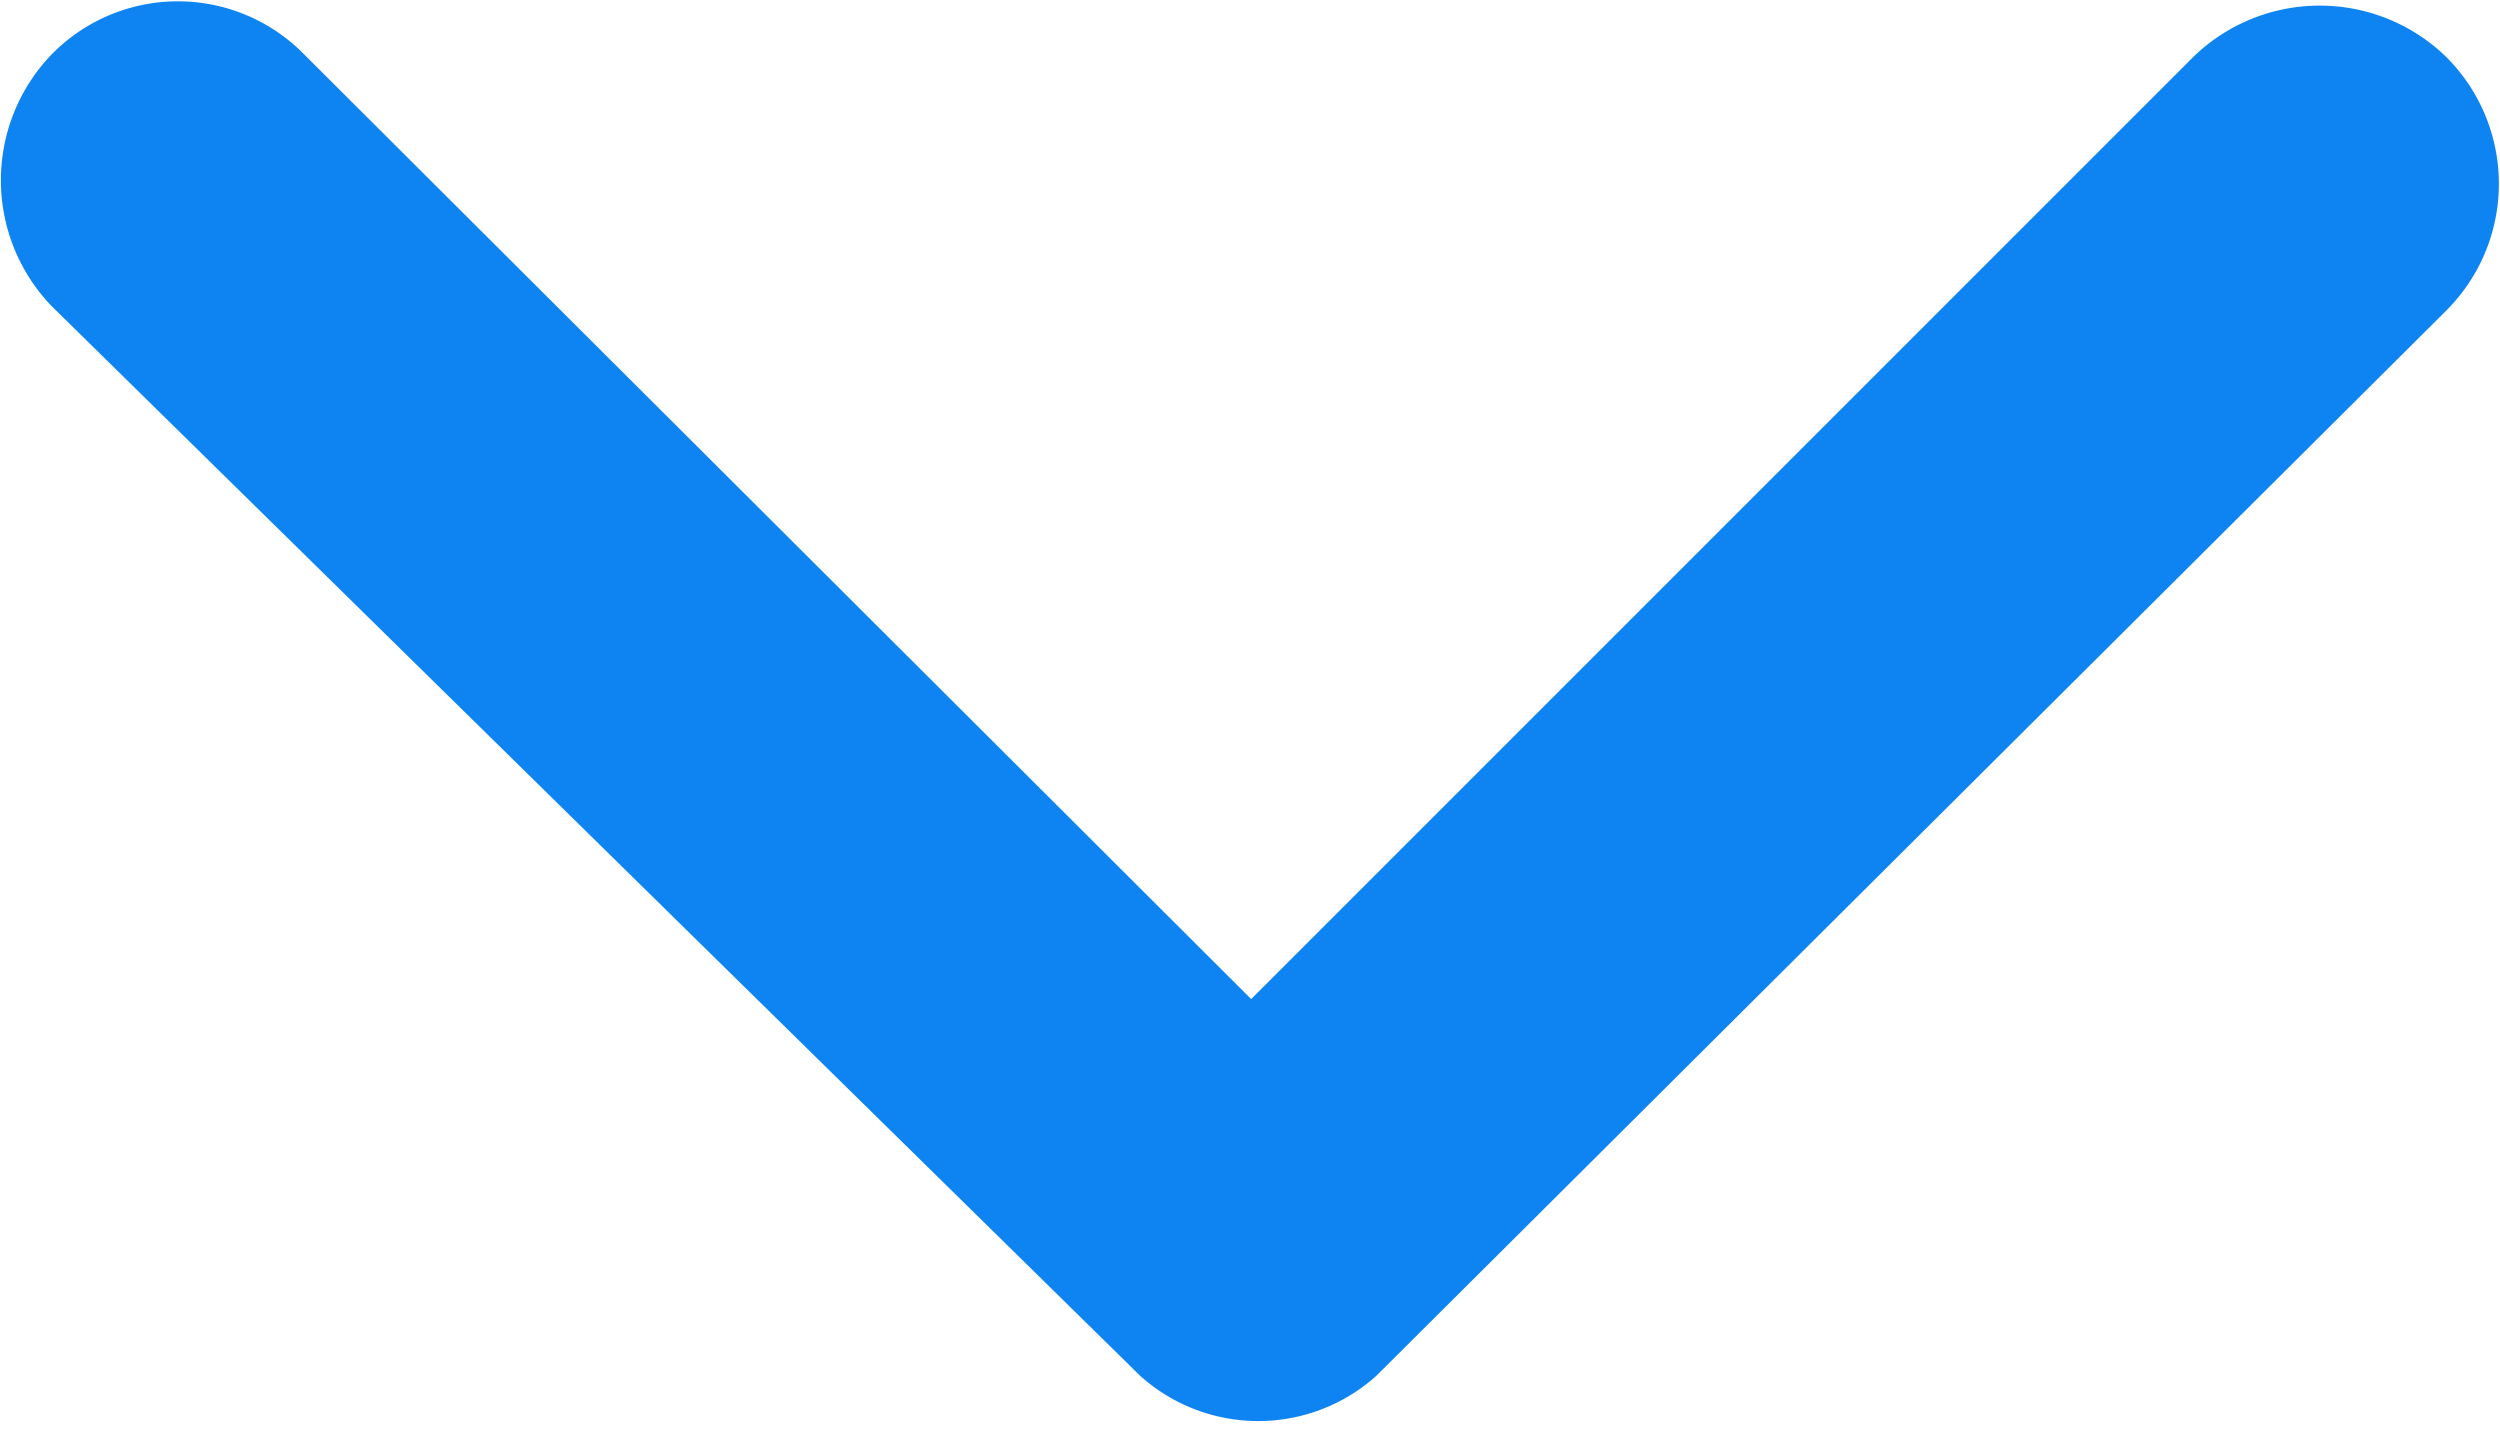 <svg xmlns="http://www.w3.org/2000/svg" viewBox="0 0 10.61 6.07">
  <defs>
    <style>
      .cls-1 {
        fill: #0e84f2;
      }
    </style>
  </defs>
  <g id="Layer_2" data-name="Layer 2">
    <g id="Layer_1-2" data-name="Layer 1">
      <path id="Icon_ionic-ios-arrow-down" data-name="Icon ionic-ios-arrow-down" class="cls-1" d="M5.31,4.24l4-4a.77.77,0,0,1,1.07,0h0a.76.76,0,0,1,0,1.08L5.84,5.84a.75.75,0,0,1-1,0L.22,1.3A.77.77,0,0,1,.22.23a.75.75,0,0,1,1.07,0Z"/>
    </g>
  </g>
</svg>
